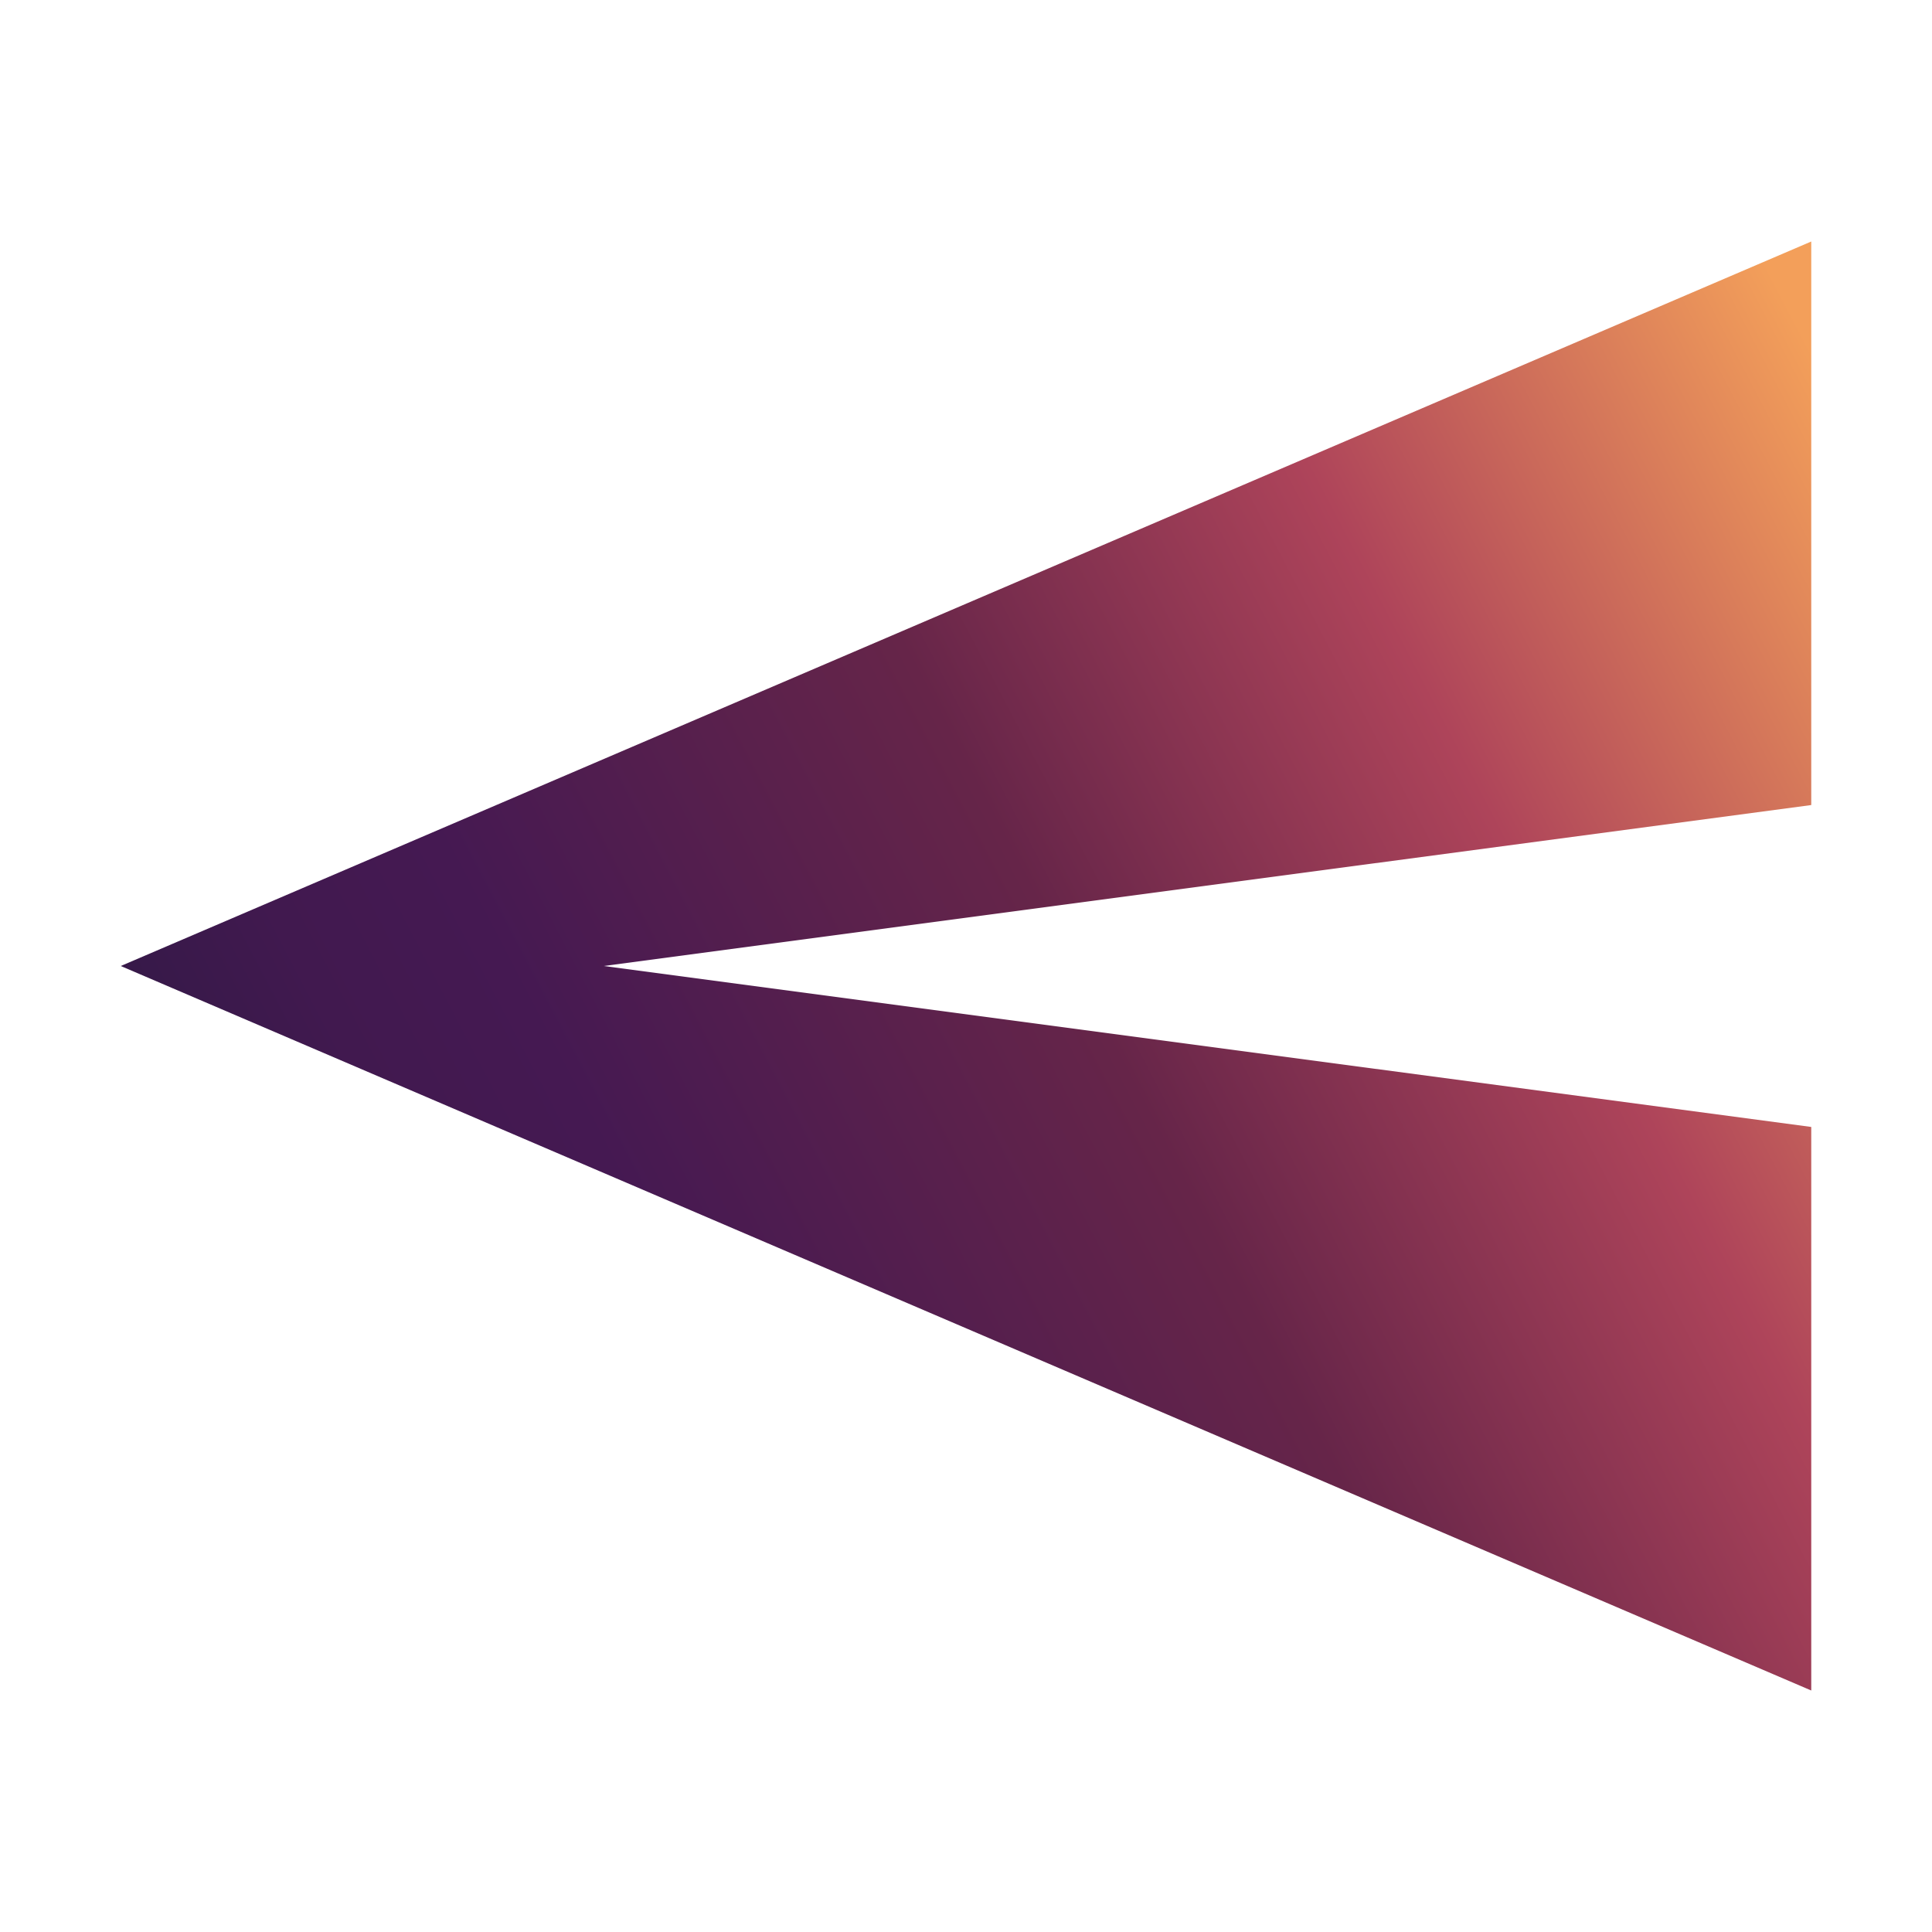 <svg width="16" height="16" viewBox="0 0 16 16" fill="none" xmlns="http://www.w3.org/2000/svg">
<g id="Frame">
<g id="Group">
<g id="Group_2">
<g id="Group_3">
<path id="Vector" d="M15 14L1 8L15 2V6.667L5 8L15 9.333V14Z" fill="url(#paint0_linear_219_5178)"/>
</g>
</g>
</g>
</g>
<defs>
<linearGradient id="paint0_linear_219_5178" x1="3.474" y1="16.658" x2="18.17" y2="8.977" gradientUnits="userSpaceOnUse">
<stop stop-color="#1D1A39"/>
<stop offset="0.02" stop-color="#23193C"/>
<stop offset="0.1" stop-color="#351948"/>
<stop offset="0.19" stop-color="#41194F"/>
<stop offset="0.28" stop-color="#451952"/>
<stop offset="0.53" stop-color="#662549"/>
<stop offset="0.75" stop-color="#AE445A"/>
<stop offset="1" stop-color="#F39F5A"/>
</linearGradient>
</defs>
</svg>
